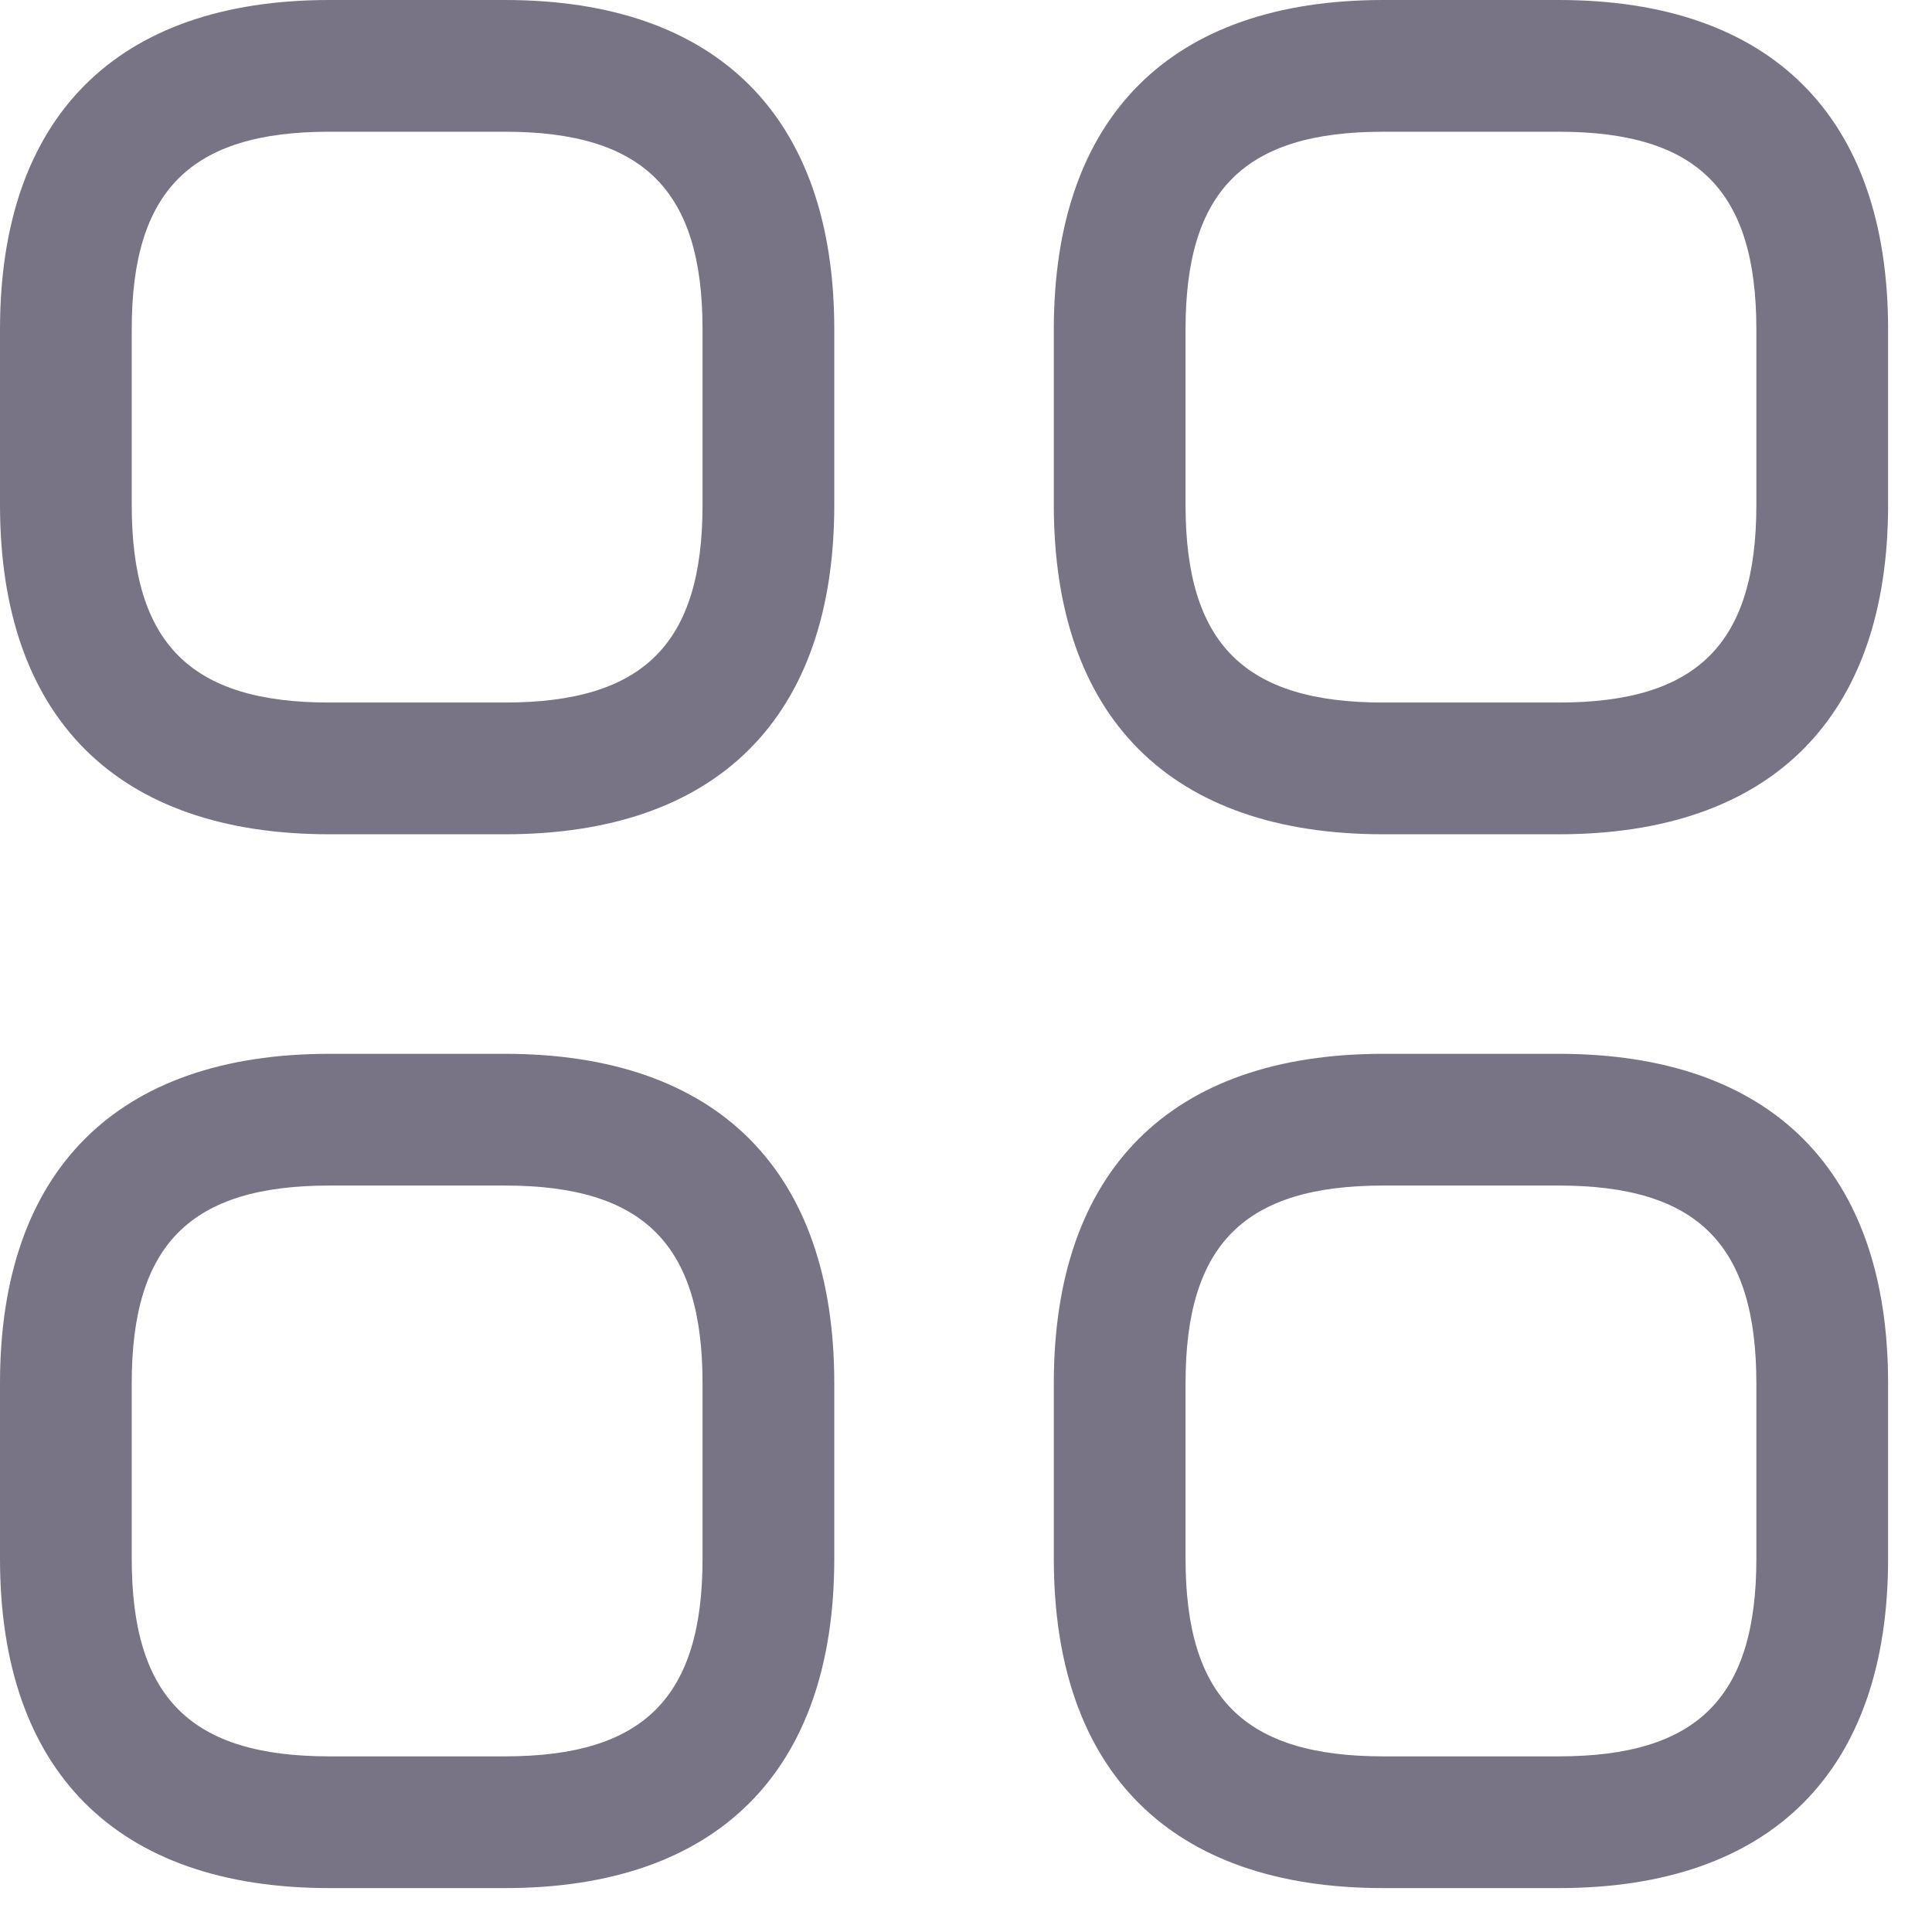 <svg width="22" height="22" viewBox="0 0 22 22" fill="none" xmlns="http://www.w3.org/2000/svg">
<path d="M5.75 9.5H3.75C1.33 9.5 0 8.17 0 5.75V3.75C0 1.33 1.33 0 3.75 0H5.75C8.17 0 9.5 1.33 9.5 3.75V5.75C9.5 8.17 8.17 9.5 5.75 9.5ZM3.75 1.5C2.17 1.5 1.5 2.17 1.5 3.75V5.75C1.5 7.33 2.17 8 3.75 8H5.75C7.33 8 8 7.33 8 5.75V3.75C8 2.17 7.33 1.5 5.75 1.5H3.75Z" fill="#787486"/>
<path d="M17.75 9.5H15.75C13.33 9.5 12 8.17 12 5.75V3.75C12 1.33 13.33 0 15.75 0H17.75C20.17 0 21.5 1.33 21.5 3.75V5.75C21.5 8.17 20.17 9.5 17.75 9.5ZM15.75 1.5C14.17 1.5 13.5 2.17 13.5 3.75V5.75C13.5 7.33 14.17 8 15.75 8H17.75C19.33 8 20 7.33 20 5.75V3.75C20 2.17 19.33 1.5 17.75 1.5H15.75Z" fill="#787486"/>
<path d="M17.75 21.5H15.75C13.33 21.5 12 20.17 12 17.75V15.75C12 13.33 13.33 12 15.75 12H17.75C20.17 12 21.5 13.33 21.5 15.75V17.75C21.5 20.17 20.17 21.5 17.75 21.5ZM15.75 13.5C14.17 13.5 13.5 14.17 13.5 15.75V17.75C13.5 19.33 14.17 20 15.75 20H17.75C19.33 20 20 19.33 20 17.75V15.75C20 14.17 19.33 13.5 17.75 13.5H15.75Z" fill="#787486"/>
<path d="M5.75 21.5H3.75C1.33 21.5 0 20.17 0 17.75V15.75C0 13.33 1.33 12 3.75 12H5.75C8.17 12 9.5 13.33 9.5 15.75V17.75C9.5 20.17 8.17 21.5 5.75 21.5ZM3.75 13.5C2.17 13.5 1.5 14.17 1.5 15.75V17.75C1.5 19.33 2.17 20 3.75 20H5.75C7.33 20 8 19.33 8 17.75V15.75C8 14.17 7.33 13.5 5.75 13.5H3.75Z" fill="#787486"/>
</svg>
